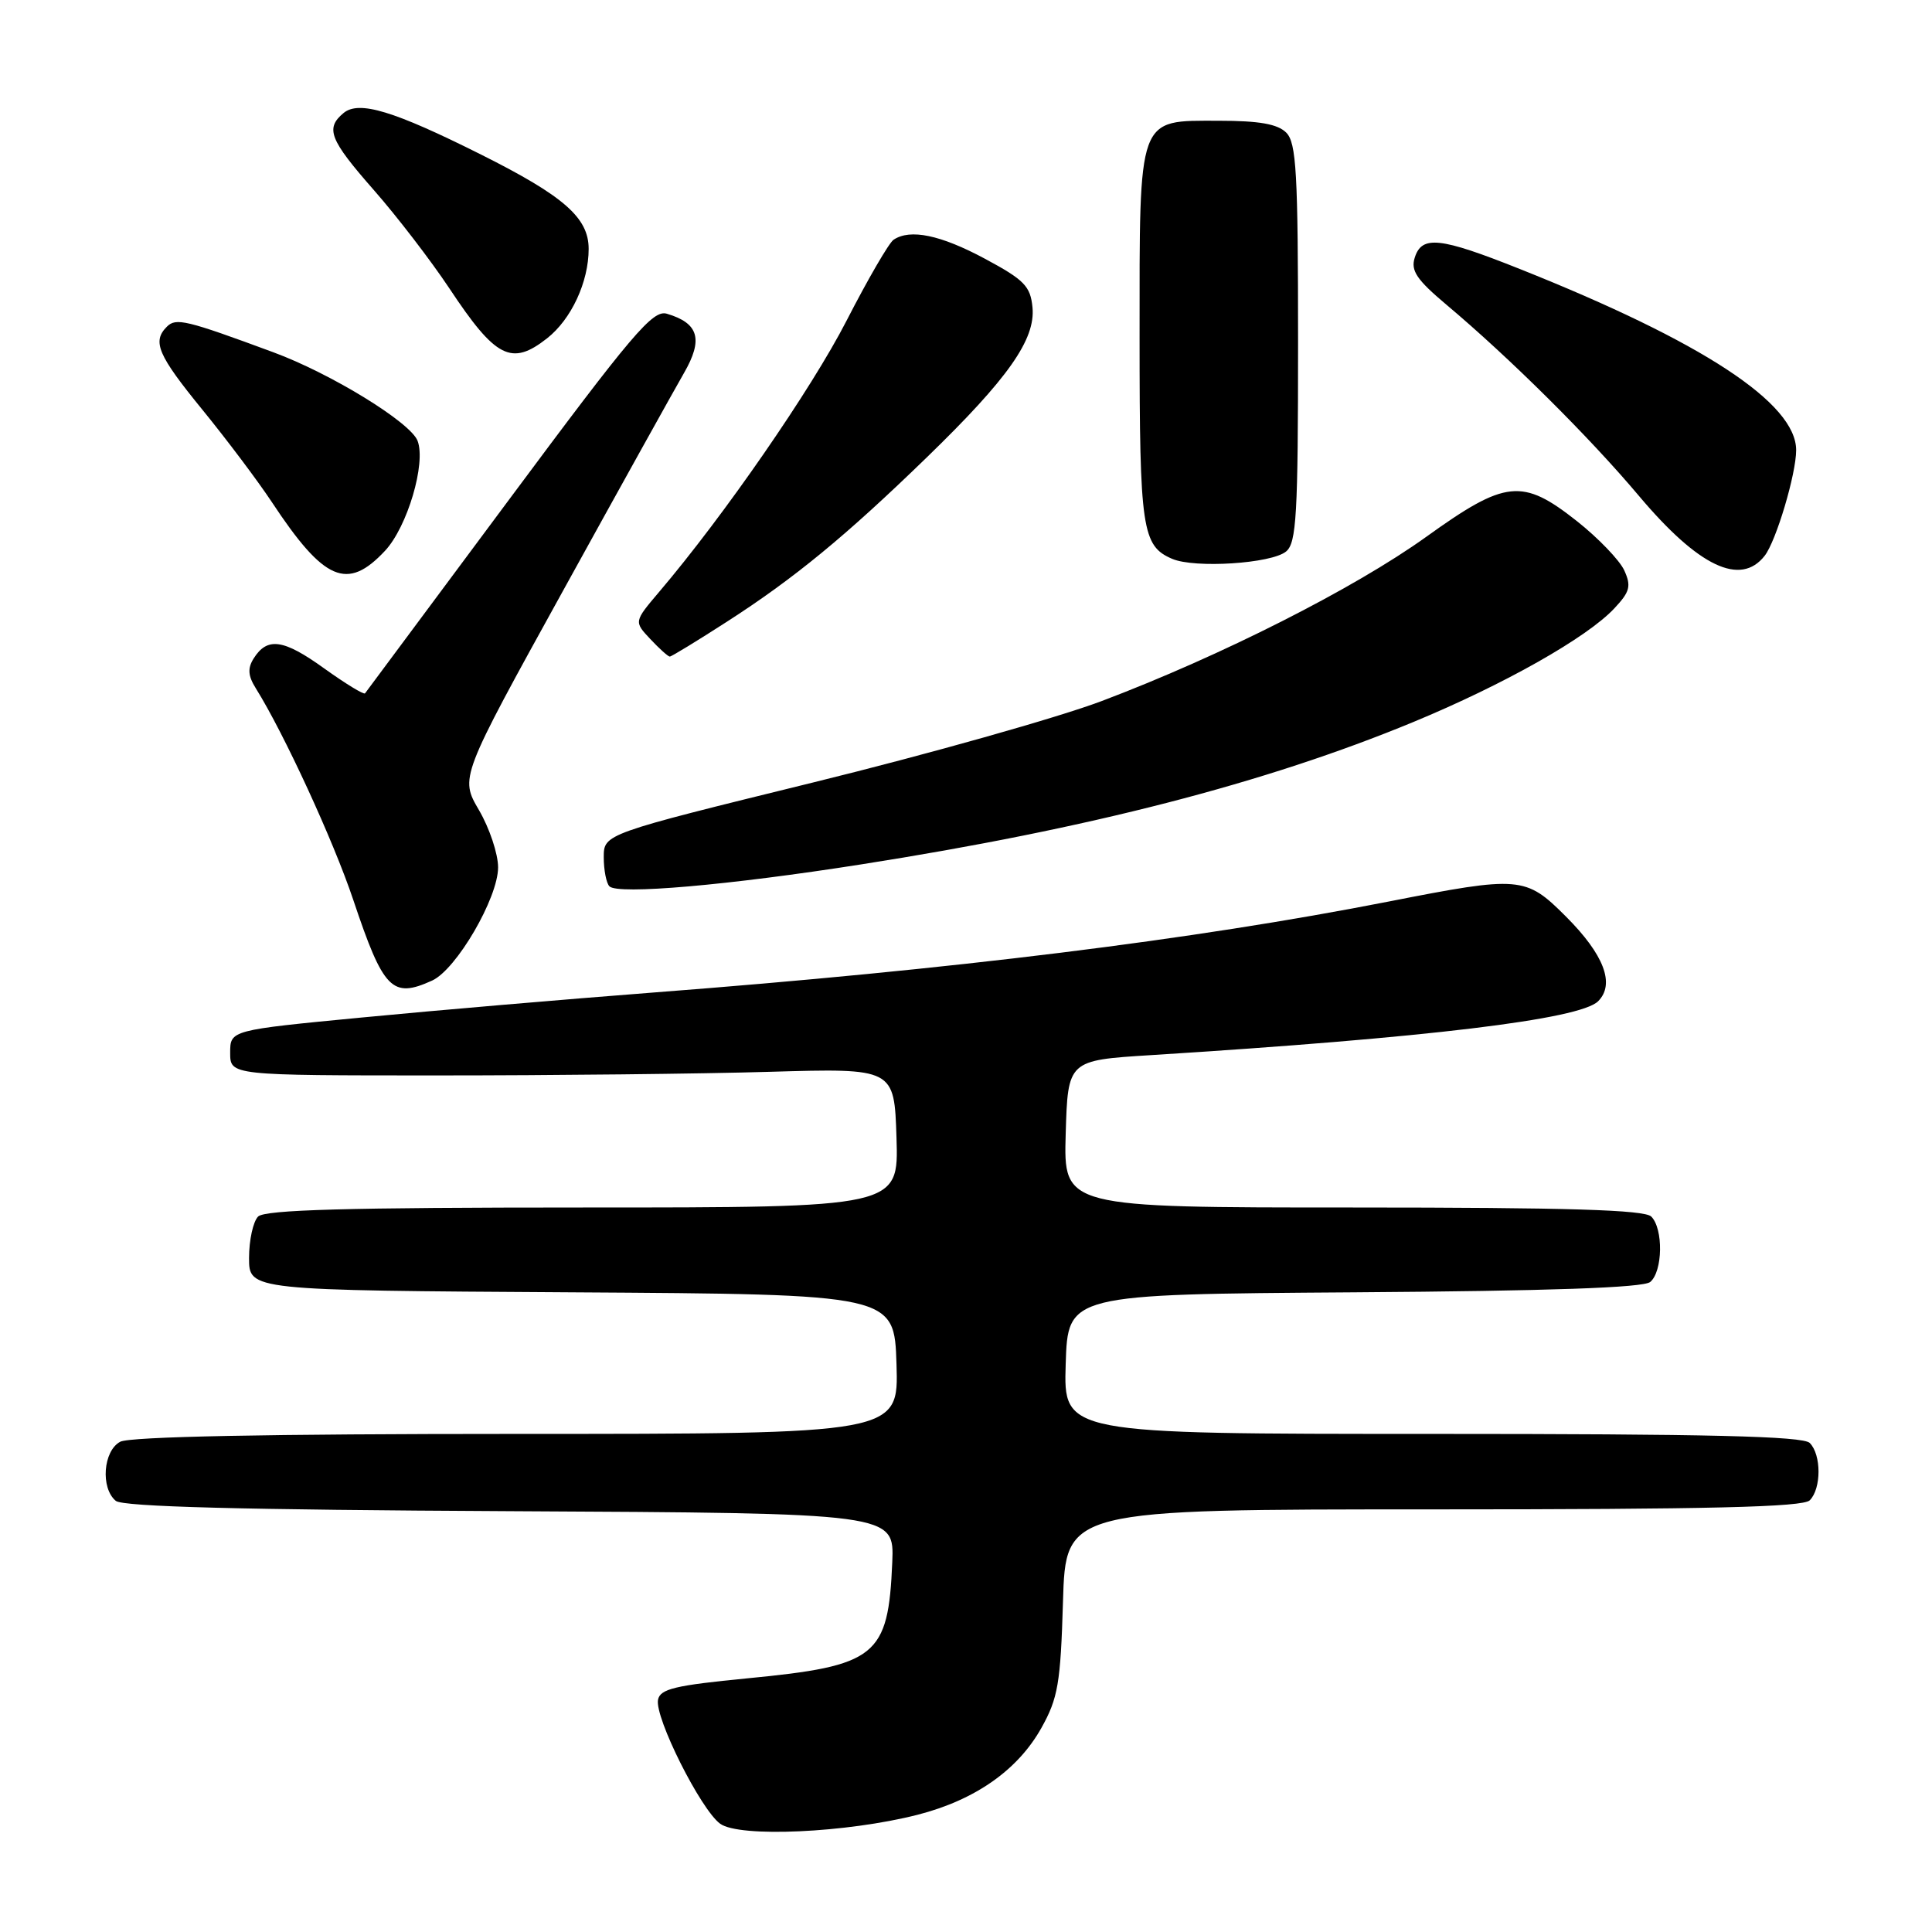<?xml version="1.0" encoding="UTF-8" standalone="no"?>
<!DOCTYPE svg PUBLIC "-//W3C//DTD SVG 1.1//EN" "http://www.w3.org/Graphics/SVG/1.1/DTD/svg11.dtd" >
<svg xmlns="http://www.w3.org/2000/svg" xmlns:xlink="http://www.w3.org/1999/xlink" version="1.1" viewBox="0 0 256 256">
 <g >
 <path fill="currentColor"
d=" M 121.57 240.47 C 129.21 238.51 134.86 234.55 137.99 228.96 C 140.19 225.02 140.53 223.06 140.85 212.25 C 141.21 200.00 141.21 200.00 189.90 200.00 C 226.45 200.00 238.90 199.70 239.80 198.80 C 241.35 197.25 241.35 192.75 239.80 191.20 C 238.90 190.30 226.41 190.00 189.76 190.00 C 140.92 190.00 140.92 190.00 141.21 180.75 C 141.50 171.50 141.50 171.50 179.41 171.24 C 205.36 171.06 217.75 170.63 218.66 169.87 C 220.33 168.48 220.42 162.82 218.80 161.20 C 217.91 160.31 207.75 160.00 179.26 160.00 C 140.93 160.00 140.93 160.00 141.21 150.25 C 141.50 140.50 141.50 140.50 152.50 139.81 C 189.06 137.52 209.36 135.07 211.76 132.67 C 214.03 130.40 212.55 126.50 207.49 121.44 C 202.15 116.10 201.43 116.04 184.00 119.46 C 158.00 124.55 126.41 128.46 86.50 131.52 C 74.95 132.41 57.62 133.89 48.00 134.82 C 30.50 136.50 30.50 136.50 30.50 139.50 C 30.50 142.50 30.50 142.50 58.00 142.50 C 73.12 142.50 92.92 142.29 102.00 142.02 C 118.50 141.54 118.50 141.54 118.79 150.77 C 119.08 160.00 119.08 160.00 77.24 160.00 C 46.03 160.00 35.10 160.30 34.20 161.20 C 33.54 161.86 33.00 164.33 33.00 166.69 C 33.00 170.98 33.00 170.98 75.75 171.24 C 118.50 171.50 118.50 171.50 118.79 180.75 C 119.08 190.00 119.08 190.00 68.47 190.00 C 35.50 190.00 17.19 190.36 15.93 191.04 C 13.67 192.25 13.30 197.17 15.34 198.87 C 16.28 199.65 32.02 200.06 67.59 200.24 C 118.50 200.50 118.50 200.50 118.23 207.00 C 117.70 219.51 116.17 220.73 99.01 222.39 C 89.44 223.32 87.47 223.79 87.19 225.23 C 86.74 227.59 92.84 239.76 95.42 241.65 C 97.96 243.51 112.20 242.86 121.57 240.47 Z  M 57.26 129.93 C 60.48 128.46 66.00 118.98 66.00 114.93 C 66.00 113.14 64.86 109.73 63.47 107.35 C 60.94 103.03 60.94 103.03 74.61 78.27 C 82.12 64.65 89.34 51.67 90.63 49.43 C 93.21 44.96 92.59 42.82 88.36 41.57 C 86.50 41.02 83.83 44.16 67.44 66.22 C 57.11 80.12 48.53 91.67 48.37 91.87 C 48.21 92.08 45.78 90.59 42.96 88.57 C 37.56 84.68 35.42 84.38 33.61 87.25 C 32.79 88.56 32.86 89.55 33.90 91.21 C 37.63 97.18 44.19 111.42 46.81 119.24 C 50.81 131.17 51.96 132.34 57.26 129.93 Z  M 114.15 114.53 C 144.30 109.80 167.69 103.77 187.25 95.68 C 199.31 90.69 210.30 84.48 213.92 80.60 C 215.98 78.40 216.17 77.66 215.22 75.57 C 214.60 74.23 211.79 71.30 208.96 69.06 C 201.72 63.34 199.51 63.57 189.00 71.12 C 179.48 77.96 161.75 86.93 145.99 92.89 C 140.22 95.07 123.01 99.93 107.75 103.68 C 80.01 110.50 80.01 110.50 80.00 113.58 C 80.00 115.28 80.34 117.02 80.75 117.44 C 81.84 118.58 96.54 117.30 114.15 114.53 Z  M 96.32 82.38 C 105.23 76.65 112.10 71.00 122.83 60.58 C 133.58 50.15 137.22 44.98 136.81 40.73 C 136.54 37.92 135.72 37.08 130.50 34.28 C 124.63 31.13 120.60 30.29 118.40 31.77 C 117.80 32.17 114.99 37.00 112.17 42.50 C 107.51 51.58 95.91 68.36 87.34 78.43 C 84.00 82.37 84.00 82.37 86.17 84.68 C 87.37 85.96 88.53 87.00 88.75 87.00 C 88.97 87.00 92.38 84.92 96.32 82.38 Z  M 51.02 72.98 C 53.98 69.81 56.47 61.39 55.33 58.41 C 54.39 55.96 43.85 49.49 36.20 46.67 C 24.62 42.39 23.32 42.08 22.11 43.29 C 20.14 45.26 20.90 47.04 26.85 54.33 C 30.07 58.28 34.18 63.75 36.00 66.50 C 42.95 77.02 46.01 78.34 51.02 72.98 Z  M 233.83 73.64 C 235.35 71.69 238.00 62.80 238.00 59.65 C 238.00 53.42 225.60 45.29 201.38 35.64 C 190.79 31.42 188.40 31.16 187.46 34.14 C 186.91 35.86 187.72 37.06 191.64 40.36 C 200.03 47.41 210.58 57.88 217.16 65.70 C 225.07 75.09 230.63 77.74 233.83 73.64 Z  M 170.42 73.07 C 171.79 71.93 172.00 68.23 172.00 45.45 C 172.00 22.87 171.78 18.92 170.43 17.57 C 169.28 16.43 166.85 16.00 161.49 16.00 C 150.66 16.00 151.00 15.08 151.00 44.79 C 151.00 70.12 151.33 72.34 155.32 74.05 C 158.32 75.33 168.48 74.68 170.42 73.07 Z  M 72.49 44.83 C 75.70 42.31 78.00 37.36 78.00 32.98 C 78.00 28.85 74.72 25.98 63.76 20.49 C 52.14 14.67 47.57 13.29 45.53 14.97 C 43.08 17.01 43.66 18.49 49.54 25.19 C 52.59 28.66 57.08 34.51 59.53 38.19 C 65.68 47.47 67.77 48.54 72.49 44.83 Z "/>
</g>
</svg>